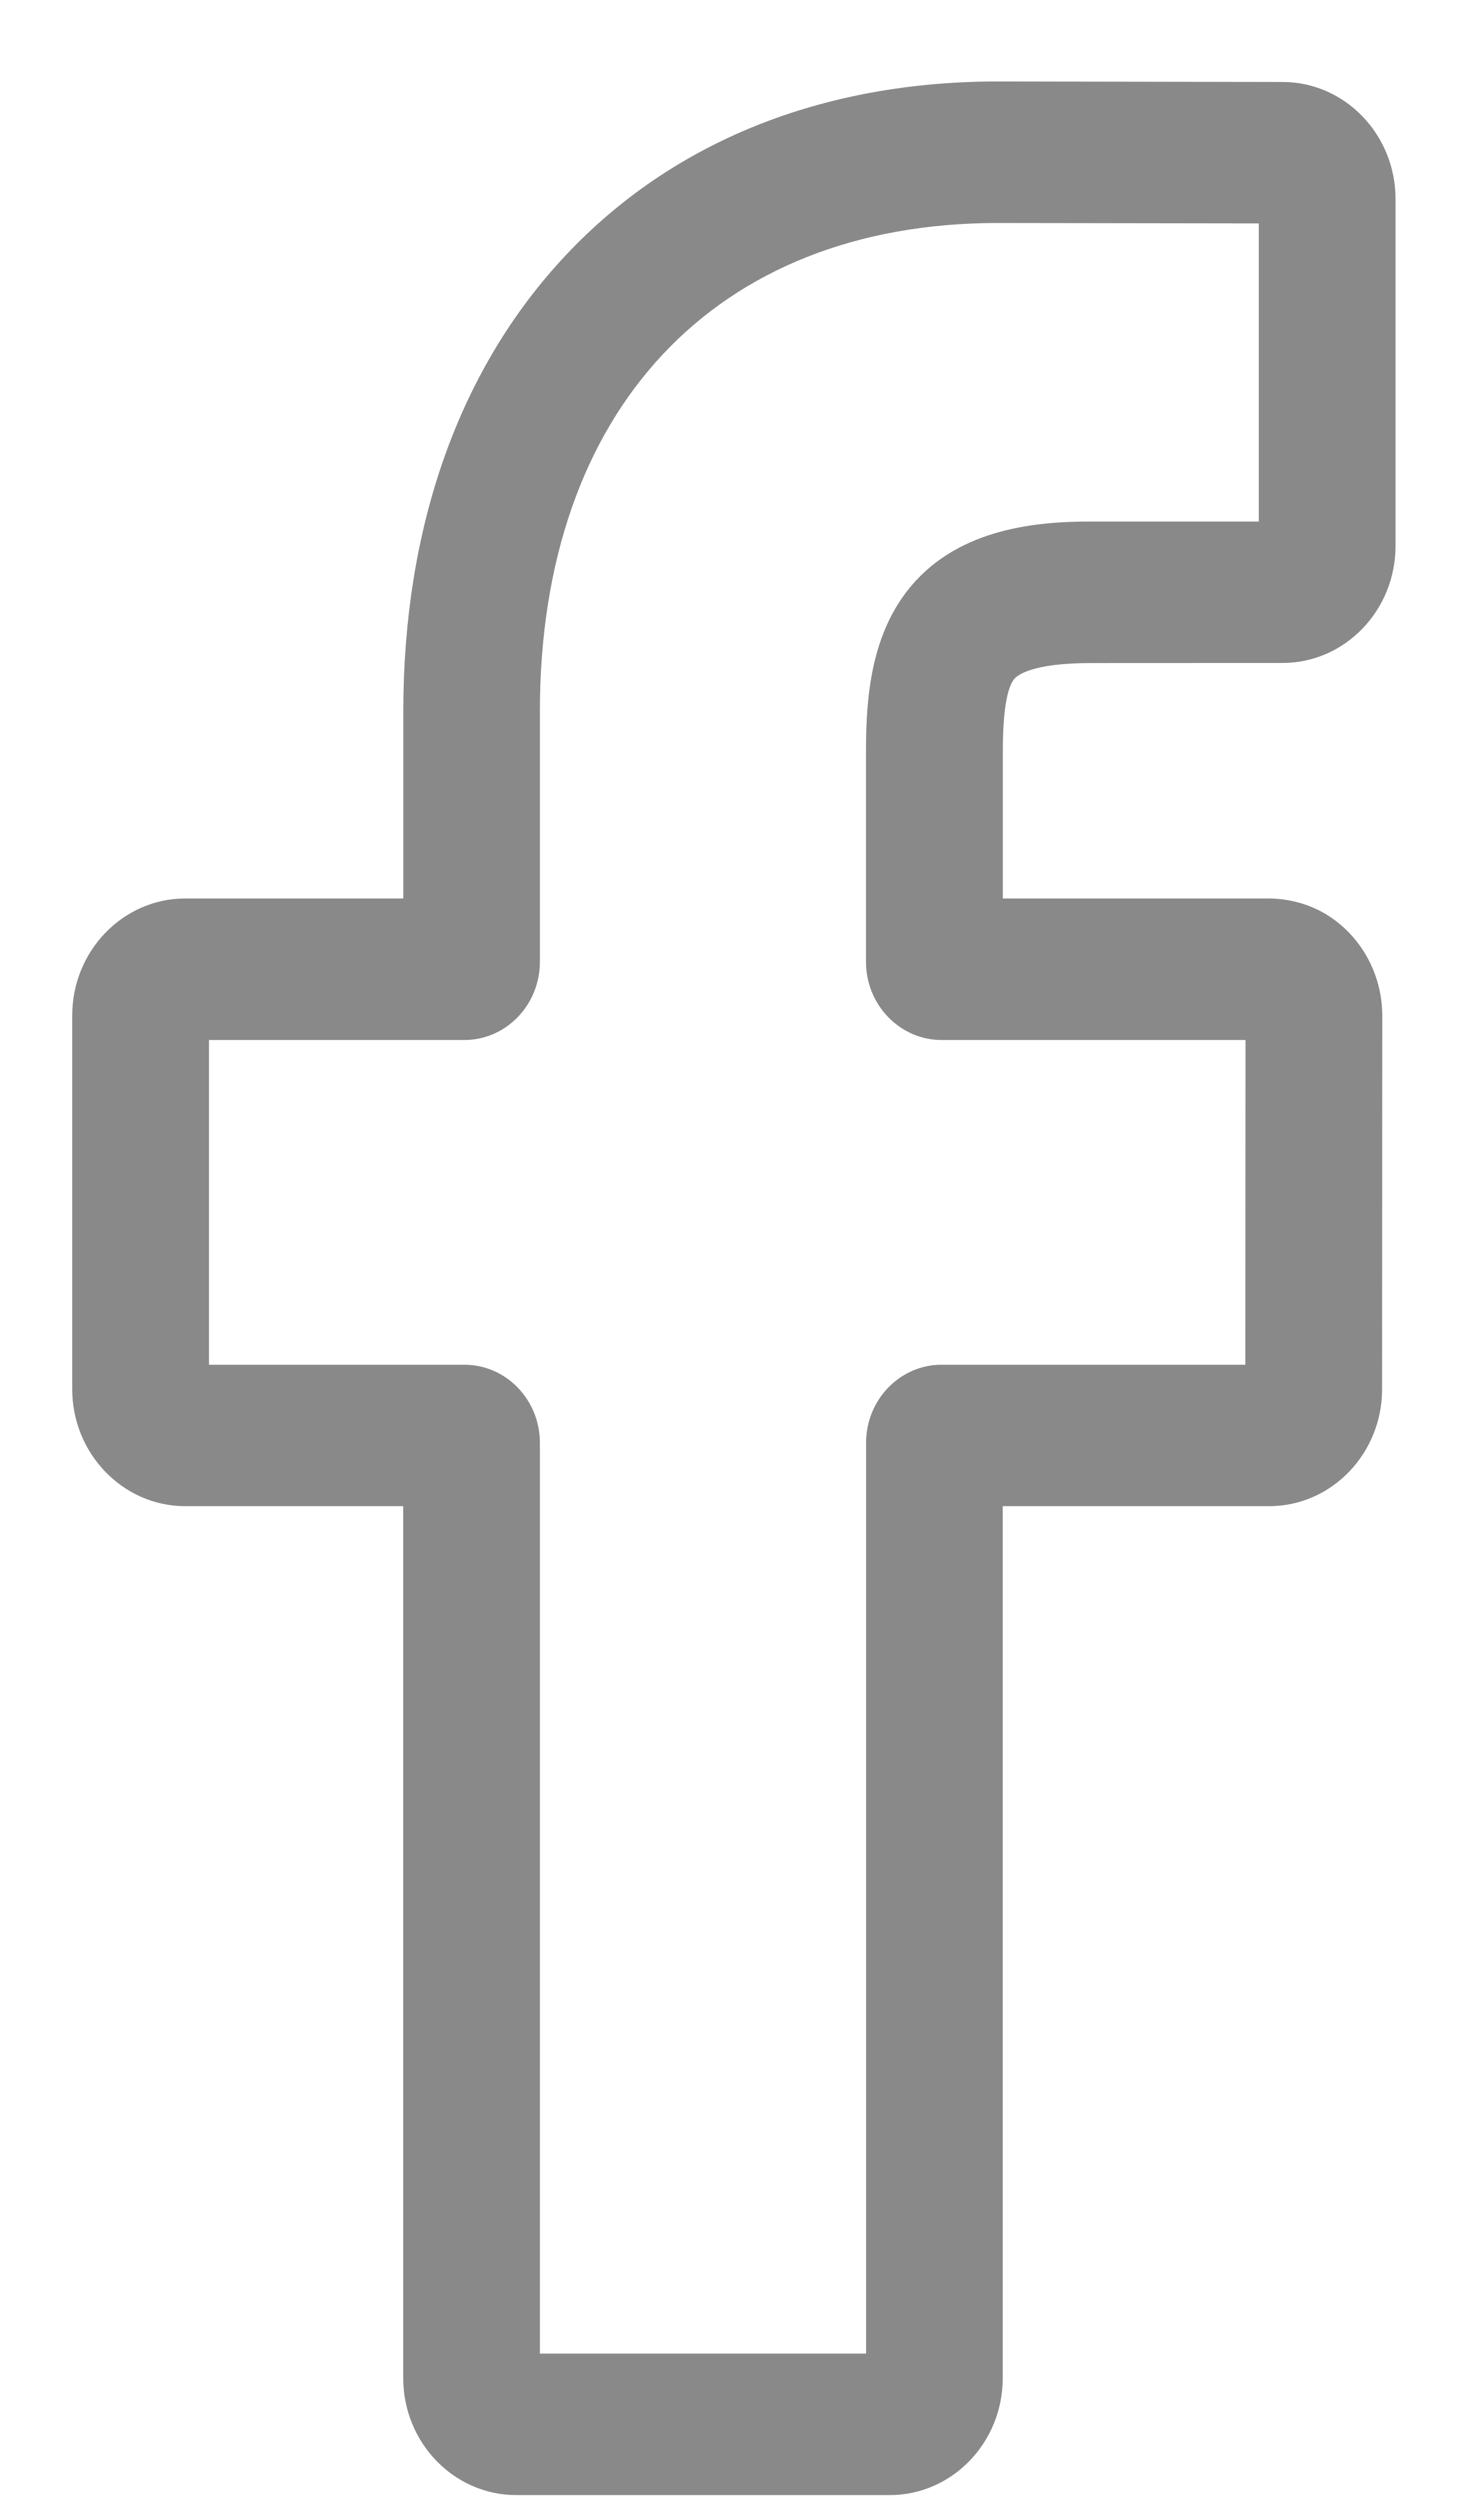 <svg width="17" height="29" fill="none" xmlns="http://www.w3.org/2000/svg"><path d="M10.323 28.945H5.991c-.724 0-1.312-.609-1.312-1.358V17.473H2.15c-.723 0-1.312-.61-1.312-1.358v-4.334c0-.749.589-1.358 1.312-1.358h2.53v-2.17c0-2.152.653-3.983 1.887-5.294C7.806 1.642 9.54.945 11.58.945l3.304.006c.723.001 1.31.61 1.31 1.358v4.024c0 .749-.588 1.358-1.311 1.358l-2.225.001c-.678 0-.851.14-.888.184-.06.071-.133.274-.133.832v1.715h3.079c.231 0 .456.06.649.17.416.241.675.697.675 1.189l-.002 4.333c0 .749-.588 1.358-1.312 1.358h-3.09v10.114c0 .75-.588 1.358-1.312 1.358zm-4.058-1.641h3.785V16.738c0-.5.393-.906.876-.906h3.525l.002-3.767h-3.527c-.483 0-.877-.407-.877-.907v-2.45c0-.64.064-1.37.531-1.918.565-.663 1.456-.74 2.077-.74h1.95V2.592l-3.029-.005c-3.277 0-5.313 2.171-5.313 5.666v2.905c0 .5-.393.907-.876.907H2.425v3.767h2.964c.483 0 .876.406.876.906v10.566zM14.88 2.592z" fill="#898989"/></svg>